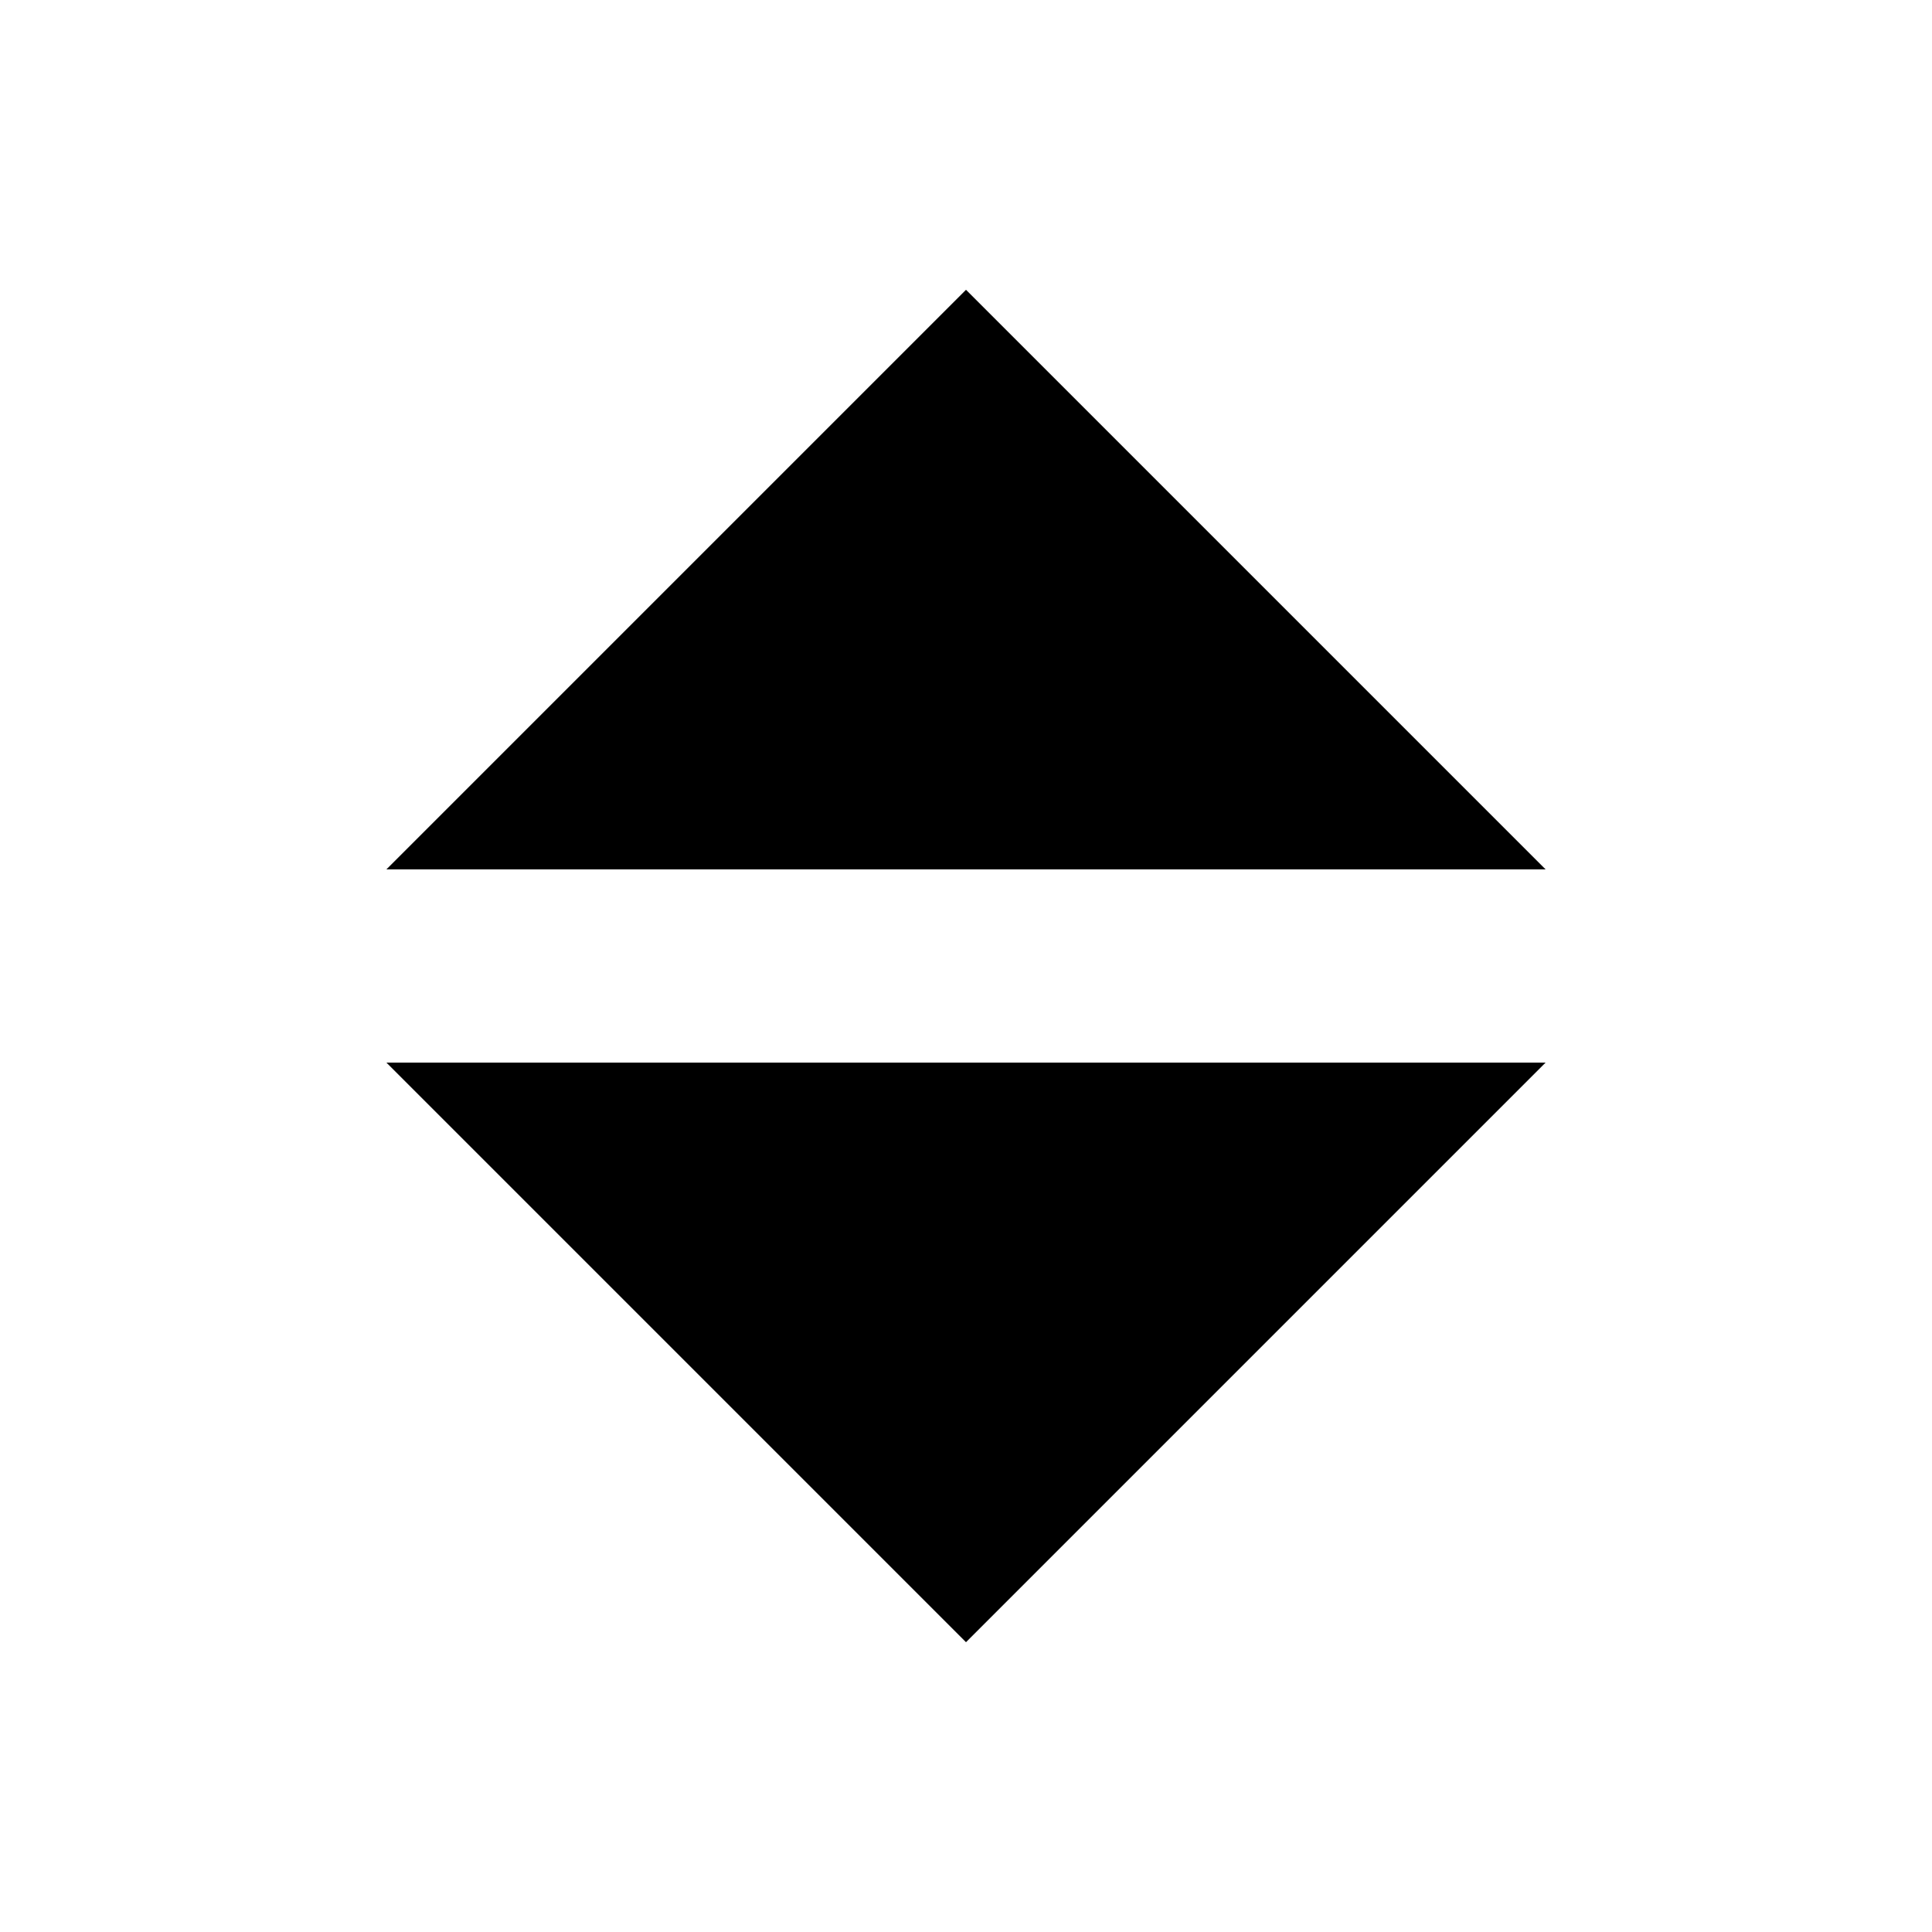 <?xml version="1.0" encoding="UTF-8"?>
<svg width="160px" height="160px" viewBox="0 0 160 160" version="1.1" xmlns="http://www.w3.org/2000/svg" xmlns:xlink="http://www.w3.org/1999/xlink">
    <!-- Generator: Sketch 47.1 (45422) - http://www.bohemiancoding.com/sketch -->
    <title>20-carets-vertical</title>
    <desc>Created with Sketch.</desc>
    <defs></defs>
    <g id="Arrows" stroke="none" stroke-width="1" fill="none" fill-rule="evenodd">
        <g id="20x20-(176)" transform="translate(-1592, -8)">
            <g id="_slices" transform="translate(8, 8)"></g>
            <g id="carets" transform="translate(1624, 32)" fill="#000000">
                <polygon id="down-fill" transform="translate(48, 88) scale(1, -1) translate(-48, -88) " points="0 112 48 64 96 112"></polygon>
                <polygon id="up-fill" points="0 48 48 0 96 48"></polygon>
            </g>
        </g>
    </g>
</svg>